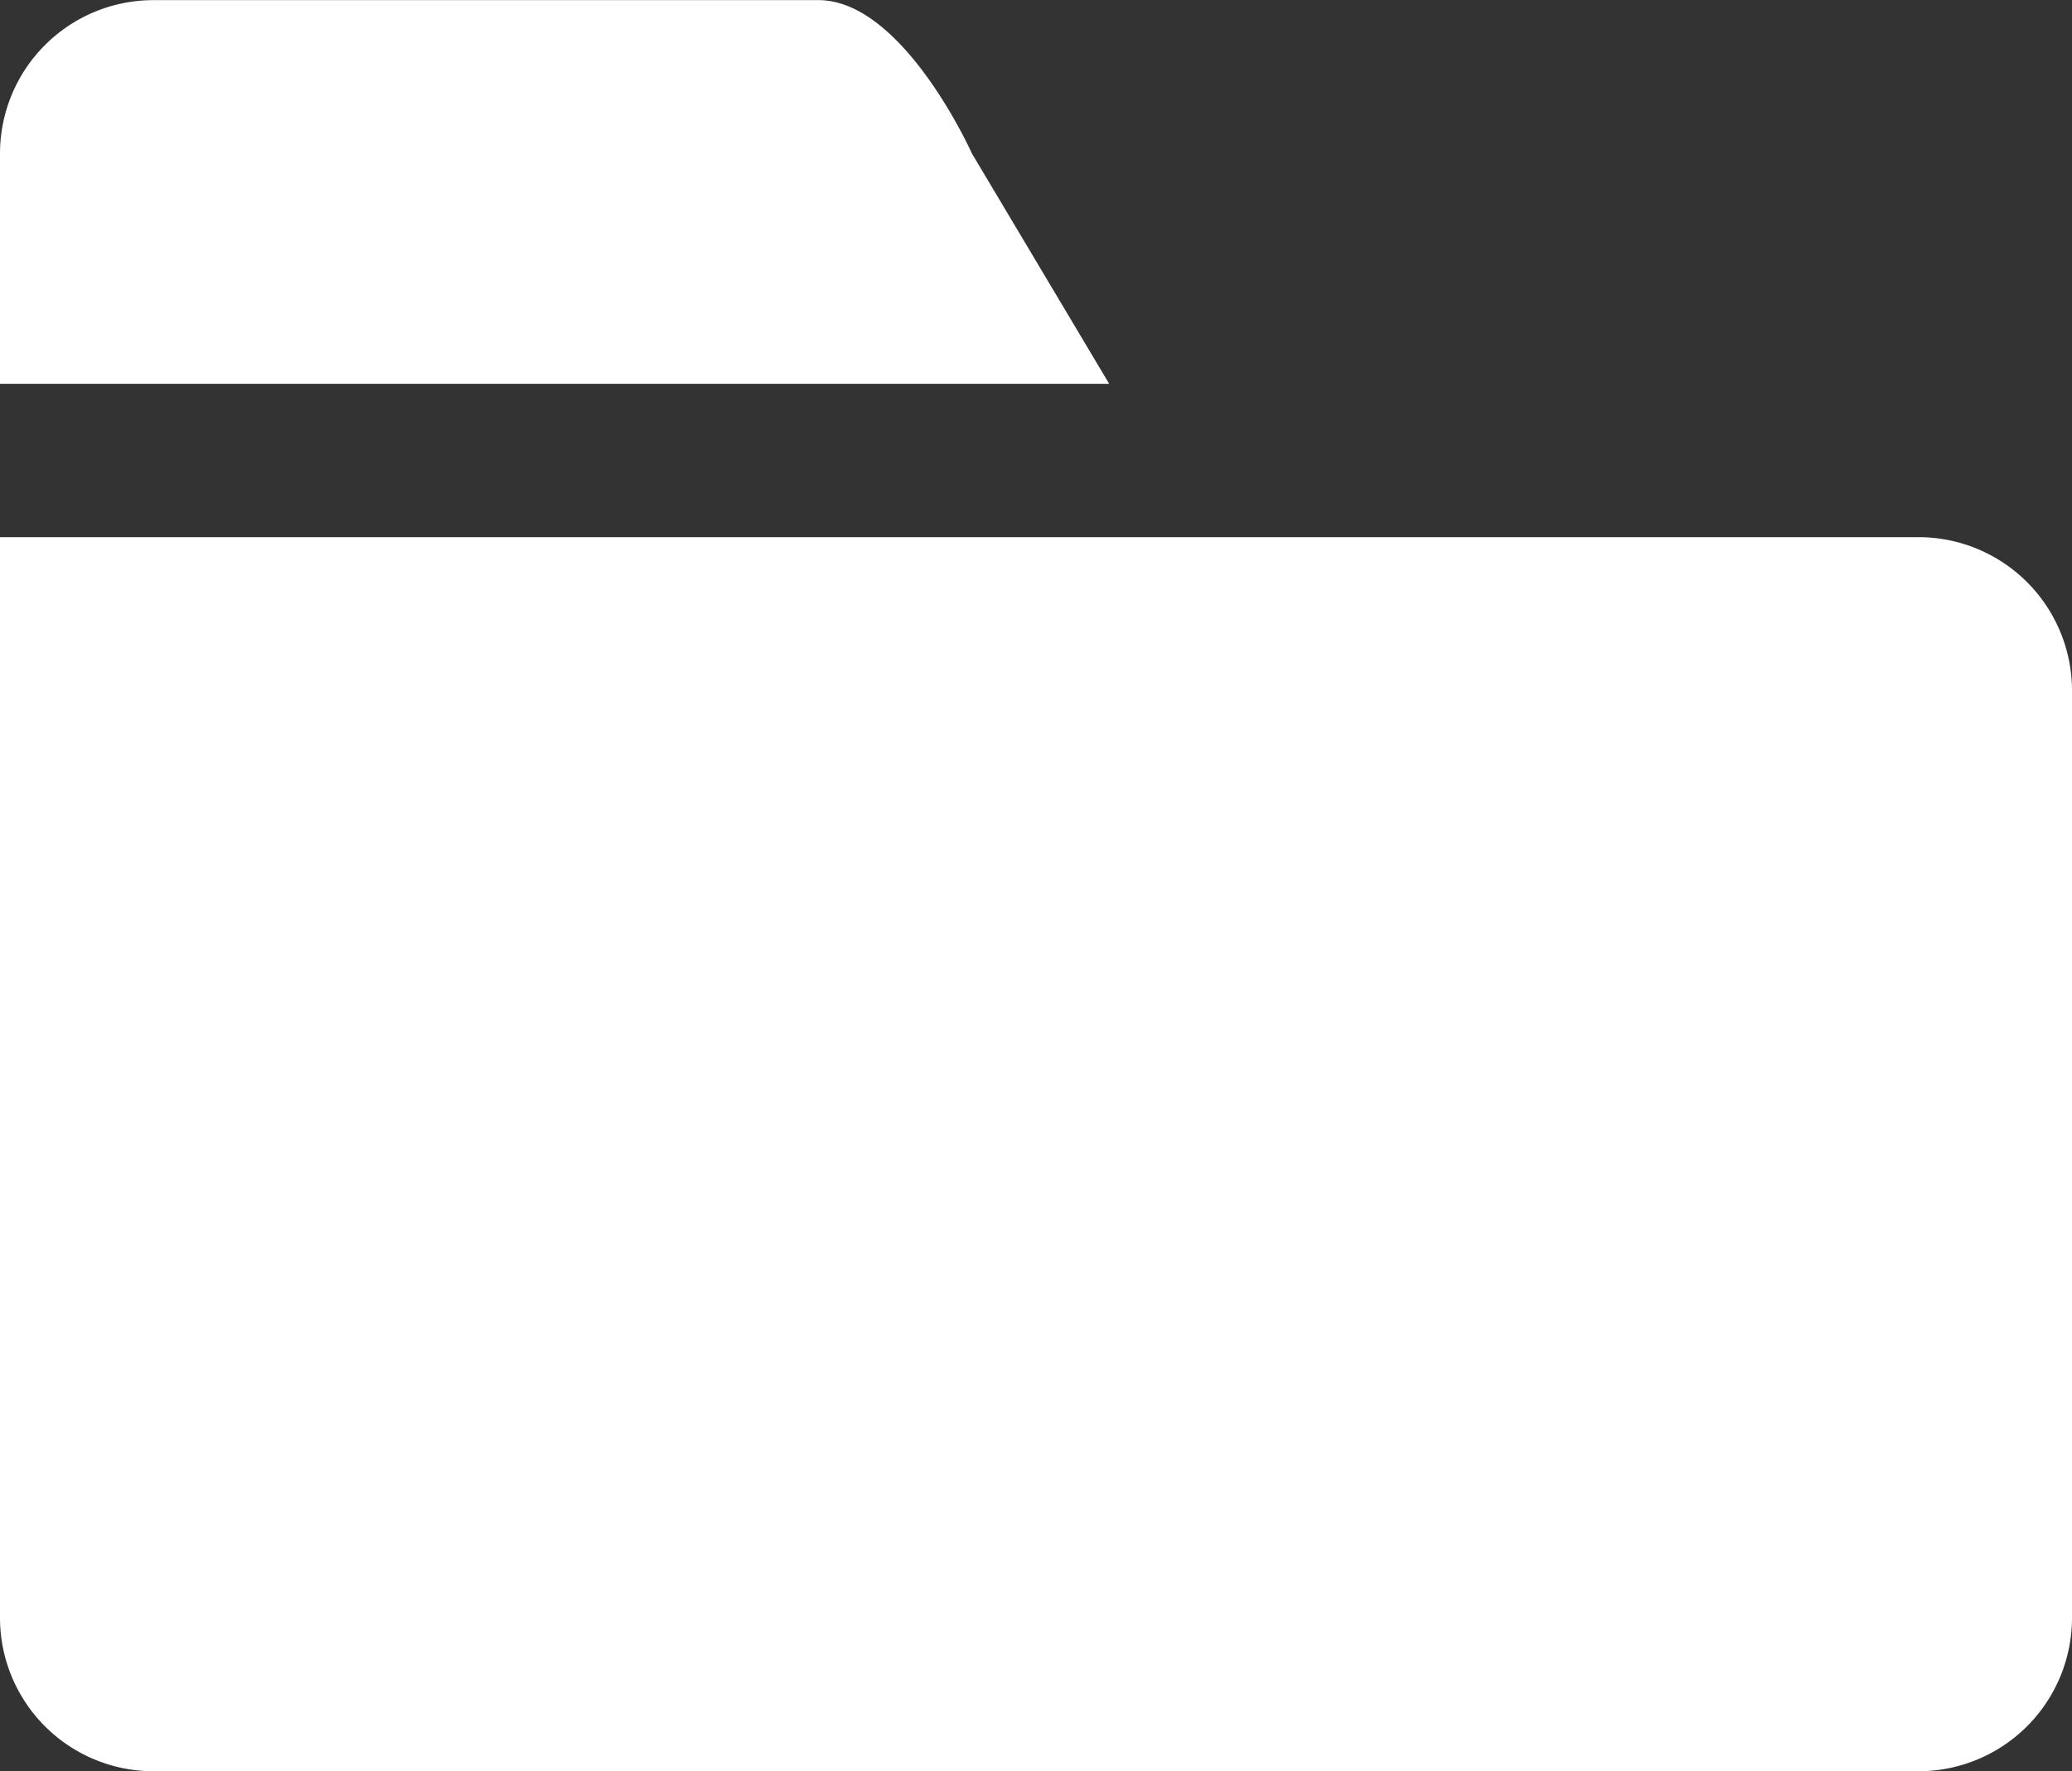 <svg id="Group_180" data-name="Group 180" xmlns="http://www.w3.org/2000/svg" width="16.508" height="14.113" viewBox="0 0 16.508 14.113">
  <rect x="0" y="0" width="16.508" height="14.113" fill="#333333" stroke="none"/>
  <path id="Path_3485" data-name="Path 3485" d="M14.479,27.6s-.547-1.223-1.223-1.223h-5.3A1.223,1.223,0,0,0,6.735,27.6v1.834h8.837Z" transform="translate(-6.735 -26.376)" fill="#fff"/>
  <path id="Path_3486" data-name="Path 3486" d="M22.02,101.358H6.735v8.61a1.223,1.223,0,0,0,1.223,1.223H22.02a1.223,1.223,0,0,0,1.223-1.223v-7.387A1.223,1.223,0,0,0,22.02,101.358Z" transform="translate(-6.735 -97.078)" fill="#fff"/>
</svg>
